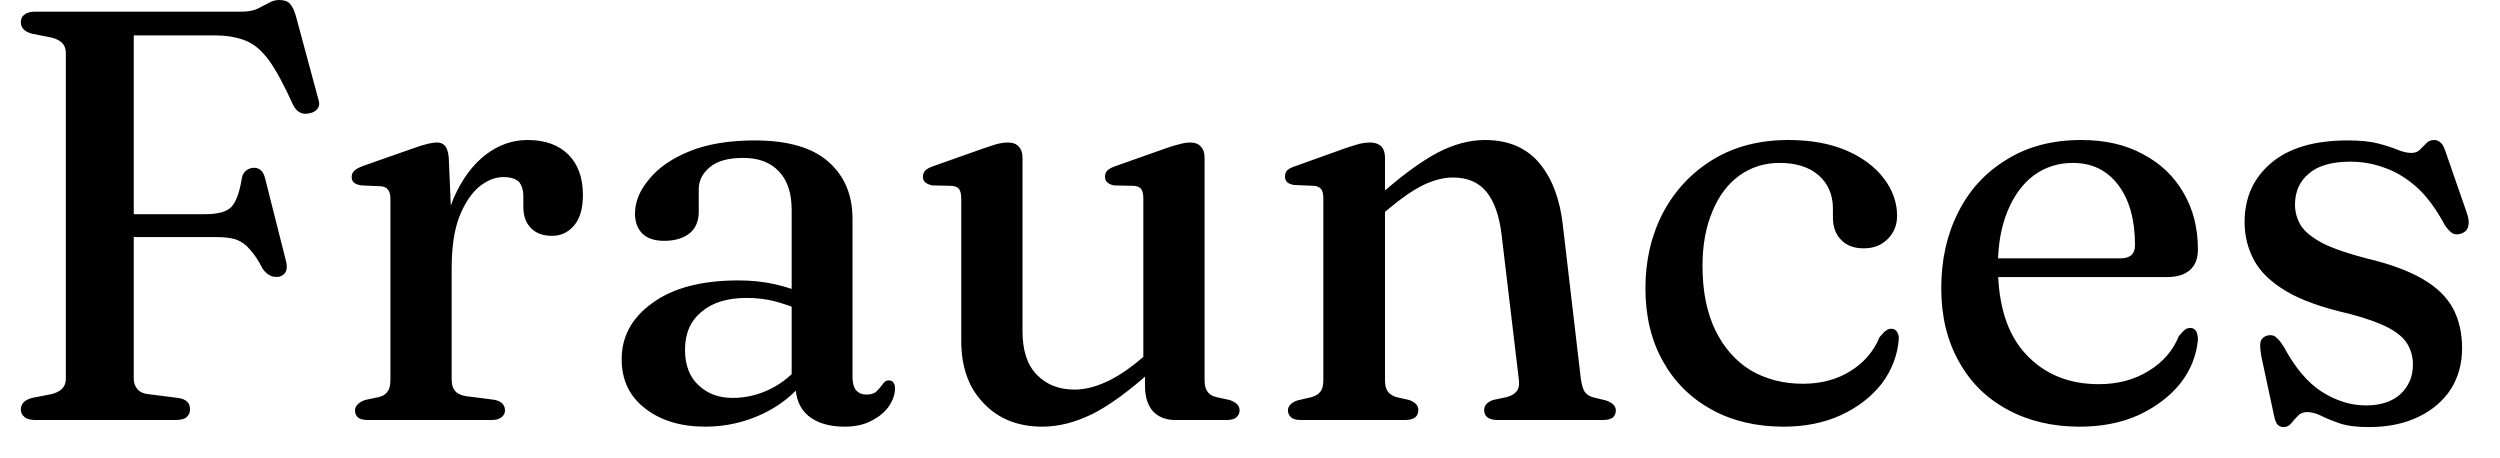<svg width="60" height="11" viewBox="0 0 60 11" fill="none" xmlns="http://www.w3.org/2000/svg">
<path d="M0.85 0.28H5.79C5.95 0.28 6.08 0.257 6.18 0.21C6.28 0.157 6.37 0.11 6.45 0.07C6.53 0.023 6.613 0 6.7 0C6.813 0 6.897 0.027 6.95 0.08C7.01 0.14 7.06 0.24 7.1 0.38L7.64 2.38C7.673 2.473 7.667 2.55 7.62 2.61C7.573 2.67 7.507 2.707 7.42 2.72C7.34 2.74 7.267 2.733 7.2 2.7C7.133 2.667 7.077 2.603 7.03 2.51C6.817 2.037 6.623 1.68 6.45 1.44C6.27 1.2 6.08 1.043 5.88 0.97C5.68 0.89 5.433 0.85 5.14 0.85H3.21V9.09C3.21 9.19 3.24 9.273 3.3 9.34C3.353 9.407 3.44 9.447 3.56 9.46L4.27 9.55C4.37 9.563 4.443 9.593 4.49 9.64C4.537 9.68 4.56 9.743 4.56 9.83C4.56 9.903 4.533 9.963 4.48 10.01C4.427 10.057 4.34 10.08 4.22 10.08H0.85C0.73 10.08 0.643 10.057 0.59 10.01C0.53 9.963 0.5 9.903 0.5 9.83C0.5 9.69 0.59 9.597 0.77 9.55L1.23 9.46C1.343 9.433 1.43 9.39 1.49 9.33C1.55 9.27 1.58 9.19 1.58 9.09V1.27C1.58 1.17 1.55 1.09 1.49 1.03C1.43 0.97 1.343 0.927 1.23 0.9L0.77 0.81C0.59 0.763 0.5 0.67 0.5 0.53C0.5 0.45 0.53 0.39 0.59 0.35C0.643 0.303 0.73 0.28 0.85 0.28ZM2.5 5.69V5.14H4.93C5.23 5.14 5.437 5.083 5.55 4.97C5.663 4.85 5.747 4.627 5.8 4.3C5.813 4.213 5.843 4.15 5.89 4.11C5.93 4.07 5.983 4.043 6.05 4.03C6.21 4.01 6.313 4.09 6.36 4.27L6.87 6.29C6.89 6.383 6.887 6.46 6.86 6.52C6.833 6.573 6.783 6.613 6.71 6.64C6.63 6.653 6.56 6.647 6.5 6.62C6.433 6.593 6.37 6.54 6.31 6.46C6.203 6.253 6.1 6.097 6 5.99C5.907 5.877 5.797 5.797 5.67 5.75C5.55 5.71 5.393 5.69 5.2 5.69H2.5ZM10.84 6.43H10.6C10.6 5.77 10.697 5.21 10.89 4.75C11.09 4.297 11.347 3.95 11.66 3.71C11.967 3.477 12.3 3.36 12.66 3.36C13.08 3.36 13.407 3.477 13.64 3.71C13.873 3.943 13.99 4.267 13.99 4.68C13.99 5 13.92 5.243 13.78 5.41C13.64 5.577 13.463 5.66 13.25 5.66C13.03 5.66 12.86 5.597 12.74 5.47C12.62 5.35 12.56 5.18 12.56 4.96V4.72C12.56 4.56 12.523 4.44 12.45 4.36C12.37 4.287 12.247 4.25 12.08 4.25C11.88 4.25 11.683 4.33 11.49 4.49C11.303 4.65 11.147 4.89 11.02 5.21C10.9 5.53 10.84 5.937 10.84 6.43ZM10.77 3.78L10.84 5.42V9.11C10.84 9.23 10.867 9.32 10.92 9.38C10.973 9.447 11.067 9.49 11.2 9.51L11.83 9.59C11.923 9.603 11.993 9.63 12.04 9.67C12.093 9.717 12.12 9.777 12.12 9.85C12.12 9.917 12.09 9.973 12.03 10.02C11.977 10.06 11.9 10.08 11.8 10.08H8.83C8.723 10.08 8.643 10.06 8.59 10.02C8.543 9.973 8.52 9.917 8.52 9.85C8.52 9.797 8.54 9.75 8.58 9.71C8.613 9.67 8.673 9.633 8.76 9.6L9.09 9.53C9.183 9.51 9.253 9.467 9.3 9.4C9.347 9.34 9.37 9.247 9.37 9.12V4.78C9.37 4.673 9.35 4.597 9.31 4.55C9.277 4.503 9.22 4.477 9.14 4.47L8.67 4.45C8.59 4.437 8.53 4.413 8.49 4.38C8.457 4.347 8.44 4.303 8.44 4.25C8.44 4.19 8.46 4.14 8.5 4.1C8.54 4.06 8.613 4.02 8.72 3.98L9.86 3.58C10.047 3.513 10.183 3.47 10.27 3.45C10.357 3.43 10.43 3.42 10.49 3.42C10.57 3.42 10.633 3.447 10.68 3.5C10.727 3.553 10.757 3.647 10.77 3.78ZM19.09 9.22V9.08L19 9.04V5.04C19 4.633 18.897 4.323 18.69 4.11C18.49 3.897 18.207 3.79 17.84 3.79C17.48 3.79 17.213 3.863 17.04 4.01C16.86 4.157 16.77 4.333 16.77 4.54V5.08C16.77 5.307 16.697 5.48 16.55 5.6C16.397 5.72 16.193 5.78 15.94 5.78C15.713 5.78 15.54 5.723 15.42 5.61C15.3 5.49 15.24 5.33 15.24 5.13C15.24 4.843 15.353 4.567 15.58 4.3C15.8 4.027 16.123 3.803 16.55 3.63C16.977 3.457 17.497 3.37 18.11 3.37C18.903 3.37 19.493 3.54 19.88 3.88C20.267 4.22 20.46 4.677 20.46 5.25V9.04C20.46 9.193 20.49 9.303 20.55 9.37C20.61 9.437 20.69 9.47 20.79 9.47C20.903 9.47 20.987 9.443 21.04 9.39C21.087 9.343 21.13 9.293 21.17 9.24C21.19 9.207 21.213 9.18 21.24 9.16C21.26 9.14 21.29 9.13 21.33 9.13C21.383 9.13 21.42 9.147 21.44 9.18C21.467 9.213 21.48 9.26 21.48 9.32C21.48 9.46 21.433 9.6 21.34 9.74C21.247 9.88 21.11 9.997 20.93 10.09C20.75 10.19 20.53 10.24 20.27 10.24C19.903 10.24 19.613 10.153 19.4 9.98C19.193 9.807 19.09 9.553 19.09 9.22ZM14.92 8.62C14.92 8.073 15.167 7.623 15.66 7.27C16.153 6.91 16.84 6.73 17.72 6.73C18.033 6.73 18.323 6.76 18.59 6.82C18.857 6.88 19.09 6.957 19.29 7.05L19.18 7.43C18.987 7.35 18.79 7.283 18.59 7.23C18.383 7.177 18.16 7.15 17.92 7.15C17.46 7.15 17.1 7.26 16.84 7.48C16.573 7.7 16.44 8.003 16.44 8.39C16.44 8.763 16.55 9.05 16.77 9.25C16.983 9.45 17.253 9.55 17.58 9.55C17.893 9.55 18.193 9.48 18.48 9.34C18.767 9.2 19.013 9 19.22 8.74L19.37 9.06C19.097 9.433 18.743 9.723 18.31 9.93C17.87 10.137 17.41 10.24 16.93 10.24C16.337 10.24 15.853 10.093 15.48 9.8C15.107 9.513 14.92 9.12 14.92 8.62ZM27.48 9.27V8.81L27.44 8.77V4.77C27.44 4.663 27.423 4.587 27.39 4.54C27.357 4.493 27.297 4.467 27.21 4.46L26.73 4.45C26.65 4.43 26.597 4.403 26.57 4.37C26.537 4.343 26.52 4.3 26.52 4.24C26.52 4.18 26.54 4.13 26.58 4.09C26.62 4.05 26.69 4.013 26.79 3.98L27.95 3.57C28.097 3.517 28.217 3.48 28.31 3.46C28.403 3.433 28.487 3.42 28.56 3.42C28.68 3.42 28.767 3.453 28.82 3.52C28.88 3.58 28.91 3.667 28.91 3.78V9.12C28.91 9.247 28.933 9.34 28.98 9.4C29.027 9.467 29.097 9.51 29.19 9.53L29.51 9.6C29.59 9.627 29.65 9.66 29.69 9.7C29.73 9.74 29.75 9.79 29.75 9.85C29.75 9.917 29.723 9.973 29.67 10.02C29.623 10.06 29.547 10.08 29.44 10.08H28.2C27.98 10.08 27.803 10.01 27.67 9.87C27.543 9.723 27.48 9.523 27.48 9.27ZM23.07 8.18V4.77C23.07 4.663 23.053 4.587 23.02 4.54C22.987 4.493 22.927 4.467 22.84 4.46L22.37 4.45C22.29 4.43 22.233 4.403 22.2 4.37C22.167 4.343 22.15 4.3 22.15 4.24C22.15 4.18 22.17 4.13 22.21 4.09C22.25 4.05 22.32 4.013 22.42 3.98L23.58 3.57C23.733 3.517 23.857 3.477 23.95 3.45C24.043 3.43 24.12 3.42 24.18 3.42C24.307 3.42 24.397 3.453 24.45 3.52C24.51 3.58 24.54 3.667 24.54 3.78V7.95C24.54 8.417 24.657 8.767 24.89 9C25.117 9.233 25.417 9.35 25.79 9.35C26.023 9.35 26.273 9.29 26.54 9.17C26.807 9.05 27.093 8.86 27.4 8.6L27.7 8.34L27.97 8.62L27.66 8.88C27.107 9.38 26.623 9.733 26.21 9.94C25.797 10.14 25.4 10.24 25.02 10.24C24.433 10.24 23.963 10.053 23.61 9.68C23.25 9.313 23.07 8.813 23.07 8.18ZM33.24 3.78V9.12C33.24 9.247 33.263 9.34 33.31 9.4C33.357 9.46 33.423 9.503 33.51 9.53L33.82 9.6C33.967 9.653 34.04 9.733 34.04 9.84C34.04 10 33.933 10.08 33.72 10.08H31.22C31.113 10.08 31.037 10.06 30.99 10.02C30.937 9.973 30.91 9.917 30.91 9.85C30.91 9.797 30.93 9.75 30.97 9.71C31.003 9.67 31.06 9.637 31.14 9.61L31.48 9.53C31.573 9.503 31.643 9.46 31.69 9.4C31.737 9.34 31.76 9.247 31.76 9.12V4.77C31.76 4.663 31.743 4.587 31.71 4.54C31.67 4.493 31.613 4.467 31.54 4.46L31.06 4.44C30.98 4.427 30.923 4.403 30.89 4.37C30.857 4.337 30.84 4.293 30.84 4.24C30.84 4.18 30.857 4.13 30.89 4.09C30.93 4.05 31.003 4.013 31.11 3.98L32.28 3.56C32.42 3.513 32.537 3.477 32.63 3.45C32.723 3.43 32.807 3.42 32.88 3.42C32.993 3.42 33.083 3.45 33.15 3.51C33.21 3.577 33.24 3.667 33.24 3.78ZM33.33 5.01L33.03 5.26L32.76 4.99L33.07 4.72C33.617 4.233 34.09 3.883 34.49 3.67C34.883 3.463 35.267 3.36 35.64 3.36C36.2 3.36 36.637 3.547 36.95 3.92C37.257 4.293 37.443 4.793 37.51 5.42L37.94 9.09C37.96 9.23 37.99 9.333 38.03 9.4C38.077 9.467 38.15 9.513 38.25 9.54L38.54 9.61C38.62 9.637 38.68 9.67 38.72 9.71C38.76 9.75 38.78 9.797 38.78 9.85C38.78 9.917 38.757 9.973 38.71 10.02C38.657 10.06 38.577 10.08 38.47 10.08H35.95C35.73 10.08 35.62 10 35.62 9.84C35.62 9.733 35.69 9.653 35.83 9.6L36.16 9.53C36.267 9.503 36.347 9.457 36.4 9.39C36.453 9.323 36.47 9.223 36.45 9.09L36.04 5.65C35.987 5.19 35.867 4.843 35.68 4.61C35.493 4.377 35.223 4.26 34.87 4.26C34.65 4.26 34.413 4.32 34.16 4.44C33.907 4.567 33.63 4.757 33.33 5.01ZM45.53 5.18C45.53 5.4 45.457 5.583 45.31 5.73C45.163 5.883 44.97 5.96 44.73 5.96C44.497 5.96 44.317 5.893 44.19 5.76C44.057 5.627 43.99 5.447 43.99 5.22V5.01C43.99 4.677 43.877 4.41 43.65 4.21C43.423 4.01 43.11 3.91 42.71 3.91C42.35 3.91 42.03 4.01 41.75 4.21C41.47 4.41 41.253 4.697 41.1 5.07C40.94 5.443 40.86 5.88 40.86 6.38C40.86 6.987 40.963 7.503 41.17 7.93C41.377 8.35 41.66 8.67 42.02 8.89C42.387 9.103 42.803 9.21 43.27 9.21C43.71 9.21 44.093 9.107 44.42 8.9C44.74 8.7 44.97 8.43 45.11 8.09C45.177 8.01 45.23 7.957 45.27 7.93C45.303 7.903 45.343 7.89 45.39 7.89C45.457 7.89 45.503 7.917 45.53 7.97C45.563 8.023 45.577 8.083 45.57 8.15C45.537 8.537 45.4 8.89 45.16 9.21C44.913 9.523 44.59 9.773 44.19 9.96C43.783 10.147 43.323 10.24 42.81 10.24C42.15 10.24 41.573 10.103 41.08 9.83C40.58 9.557 40.19 9.17 39.91 8.67C39.63 8.17 39.49 7.587 39.49 6.92C39.49 6.253 39.63 5.65 39.91 5.11C40.197 4.57 40.597 4.143 41.11 3.83C41.623 3.517 42.227 3.36 42.92 3.36C43.453 3.36 43.917 3.443 44.31 3.61C44.697 3.777 44.997 4 45.21 4.28C45.423 4.56 45.53 4.86 45.53 5.18ZM52.75 5.99C52.75 6.203 52.687 6.367 52.56 6.48C52.433 6.593 52.247 6.65 52 6.65H47.53V6.2H50.89C51.123 6.2 51.24 6.097 51.24 5.89C51.24 5.27 51.103 4.783 50.83 4.43C50.563 4.083 50.203 3.91 49.75 3.91C49.397 3.91 49.083 4.01 48.81 4.21C48.543 4.41 48.333 4.697 48.18 5.07C48.027 5.443 47.95 5.88 47.95 6.38C47.95 7.313 48.173 8.02 48.62 8.5C49.067 8.98 49.65 9.22 50.37 9.22C50.83 9.22 51.23 9.113 51.57 8.9C51.91 8.693 52.15 8.417 52.29 8.07C52.35 7.997 52.4 7.943 52.44 7.91C52.48 7.883 52.523 7.87 52.57 7.87C52.63 7.87 52.677 7.897 52.71 7.95C52.737 8.01 52.75 8.077 52.75 8.15C52.717 8.53 52.577 8.88 52.33 9.2C52.077 9.513 51.743 9.767 51.33 9.96C50.917 10.147 50.443 10.24 49.91 10.24C49.257 10.24 48.68 10.103 48.18 9.83C47.673 9.557 47.283 9.17 47.01 8.67C46.73 8.17 46.59 7.587 46.59 6.92C46.59 6.233 46.727 5.623 47 5.09C47.267 4.557 47.653 4.137 48.16 3.83C48.66 3.517 49.257 3.36 49.95 3.36C50.523 3.36 51.017 3.473 51.43 3.7C51.85 3.92 52.173 4.227 52.4 4.62C52.633 5.013 52.75 5.47 52.75 5.99ZM56.78 9.73C57.133 9.73 57.41 9.64 57.61 9.46C57.81 9.273 57.91 9.037 57.91 8.75C57.91 8.57 57.867 8.407 57.78 8.26C57.7 8.12 57.55 7.99 57.33 7.87C57.103 7.75 56.787 7.637 56.38 7.53C55.733 7.383 55.23 7.203 54.87 6.99C54.503 6.77 54.247 6.523 54.1 6.25C53.947 5.97 53.87 5.663 53.87 5.33C53.87 4.743 54.083 4.27 54.51 3.91C54.937 3.55 55.547 3.37 56.34 3.37C56.633 3.37 56.873 3.393 57.06 3.44C57.247 3.487 57.403 3.537 57.53 3.59C57.657 3.643 57.77 3.67 57.87 3.67C57.963 3.67 58.033 3.643 58.08 3.59C58.133 3.537 58.183 3.487 58.23 3.44C58.277 3.387 58.34 3.36 58.42 3.36C58.48 3.36 58.53 3.38 58.57 3.42C58.617 3.453 58.657 3.523 58.69 3.63L59.2 5.1C59.247 5.227 59.26 5.333 59.24 5.42C59.227 5.5 59.177 5.56 59.09 5.6C58.997 5.633 58.92 5.633 58.86 5.6C58.8 5.56 58.74 5.497 58.68 5.41C58.473 5.023 58.25 4.72 58.01 4.5C57.763 4.28 57.507 4.123 57.24 4.03C56.973 3.93 56.697 3.88 56.41 3.88C55.97 3.88 55.64 3.973 55.42 4.16C55.193 4.347 55.08 4.597 55.08 4.91C55.08 5.09 55.127 5.257 55.22 5.41C55.313 5.557 55.483 5.697 55.73 5.83C55.977 5.957 56.33 6.08 56.79 6.2C57.357 6.333 57.81 6.5 58.15 6.7C58.483 6.893 58.723 7.127 58.87 7.4C59.017 7.673 59.09 7.993 59.09 8.36C59.09 8.727 59 9.053 58.82 9.34C58.633 9.627 58.37 9.85 58.03 10.01C57.697 10.17 57.303 10.25 56.85 10.25C56.563 10.25 56.33 10.22 56.15 10.16C55.977 10.1 55.83 10.04 55.71 9.98C55.59 9.92 55.477 9.89 55.37 9.89C55.277 9.89 55.203 9.92 55.15 9.98C55.09 10.04 55.037 10.1 54.99 10.16C54.943 10.22 54.88 10.25 54.8 10.25C54.747 10.25 54.7 10.23 54.66 10.19C54.627 10.15 54.6 10.083 54.58 9.99L54.28 8.59C54.247 8.423 54.237 8.3 54.25 8.22C54.263 8.147 54.31 8.093 54.39 8.06C54.477 8.033 54.55 8.04 54.61 8.08C54.67 8.127 54.737 8.207 54.81 8.32C55.077 8.82 55.38 9.18 55.72 9.4C56.067 9.62 56.42 9.73 56.78 9.73Z" fill="black"/>
</svg>
